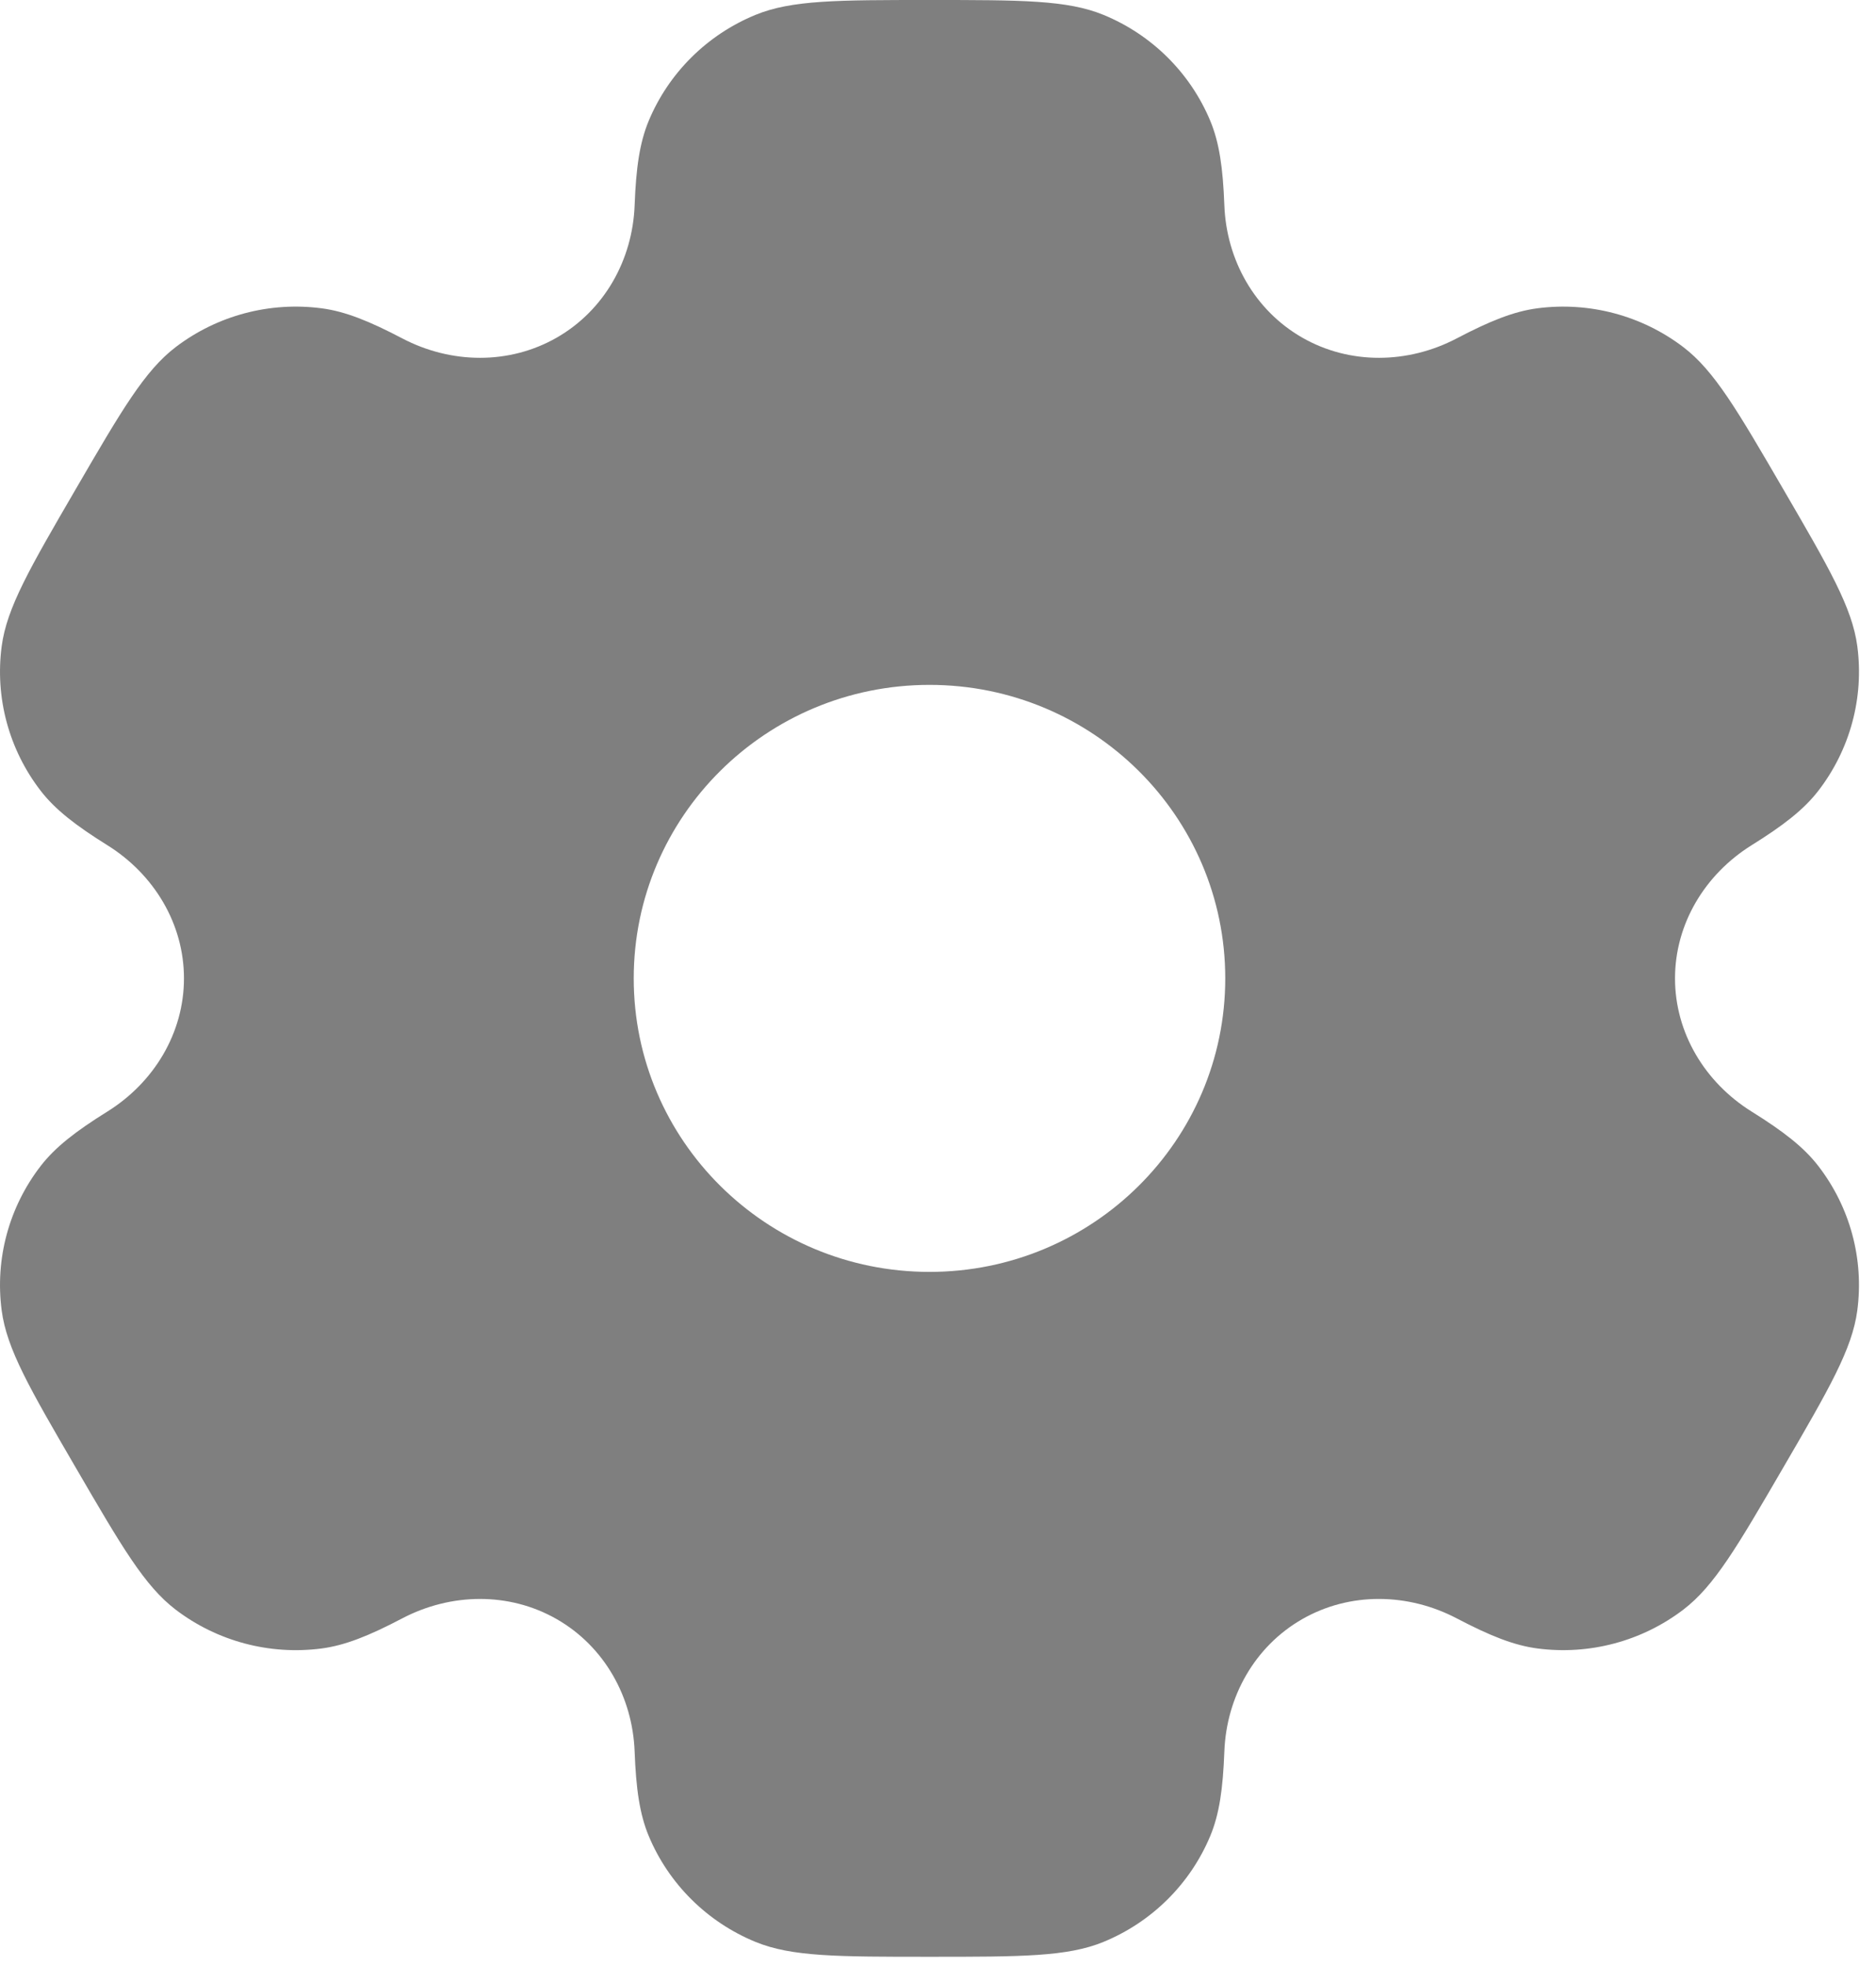 <svg width="83" height="87" viewBox="0 0 83 87" fill="none" xmlns="http://www.w3.org/2000/svg">
<path fill-rule="evenodd" clip-rule="evenodd" d="M48.824 0.659C47.221 1.93512e-07 45.188 0 41.124 0C37.059 0 35.026 1.93512e-07 33.423 0.659C31.286 1.538 29.588 3.223 28.702 5.344C28.298 6.313 28.14 7.439 28.078 9.082C27.987 11.496 26.74 13.73 24.632 14.938C22.523 16.146 19.95 16.101 17.798 14.972C16.333 14.204 15.271 13.777 14.224 13.64C11.931 13.34 9.611 13.957 7.775 15.355C6.399 16.404 5.382 18.15 3.35 21.644C1.318 25.137 0.302 26.884 0.075 28.591C-0.227 30.868 0.395 33.17 1.803 34.992C2.446 35.823 3.349 36.522 4.752 37.397C6.813 38.682 8.14 40.872 8.139 43.288C8.139 45.704 6.813 47.893 4.752 49.179C3.349 50.053 2.446 50.753 1.803 51.584C0.394 53.406 -0.227 55.708 0.075 57.984C0.301 59.691 1.317 61.439 3.35 64.932C5.382 68.425 6.398 70.172 7.775 71.22C9.61 72.618 11.93 73.235 14.224 72.936C15.271 72.799 16.333 72.371 17.797 71.603C19.949 70.475 22.523 70.43 24.631 71.637C26.74 72.845 27.987 75.08 28.078 77.495C28.14 79.137 28.298 80.263 28.702 81.232C29.588 83.353 31.286 85.038 33.423 85.917C35.026 86.576 37.059 86.576 41.124 86.576C45.188 86.576 47.221 86.576 48.824 85.917C50.961 85.038 52.659 83.353 53.545 81.232C53.949 80.263 54.107 79.137 54.169 77.494C54.26 75.08 55.507 72.845 57.615 71.637C59.724 70.429 62.297 70.475 64.45 71.603C65.914 72.371 66.976 72.798 68.023 72.935C70.317 73.235 72.636 72.618 74.472 71.22C75.849 70.172 76.865 68.425 78.897 64.931C80.93 61.438 81.945 59.691 82.172 57.984C82.474 55.708 81.852 53.405 80.444 51.584C79.801 50.752 78.897 50.053 77.495 49.179C75.434 47.893 74.108 45.703 74.108 43.288C74.108 40.872 75.434 38.683 77.495 37.397C78.898 36.523 79.801 35.824 80.445 34.992C81.853 33.17 82.474 30.868 82.173 28.592C81.946 26.884 80.93 25.137 78.897 21.644C76.865 18.151 75.849 16.404 74.472 15.355C72.637 13.958 70.317 13.341 68.023 13.64C66.976 13.777 65.914 14.204 64.45 14.972C62.298 16.101 59.724 16.146 57.616 14.938C55.508 13.731 54.26 11.496 54.169 9.082C54.107 7.439 53.949 6.313 53.545 5.344C52.659 3.223 50.961 1.538 48.824 0.659ZM41.124 56.274C48.35 56.274 54.209 50.46 54.209 43.288C54.209 36.116 48.35 30.302 41.124 30.302C33.897 30.302 28.038 36.116 28.038 43.288C28.038 50.46 33.897 56.274 41.124 56.274Z" fill="black" fill-opacity="0.5"/>
</svg>
